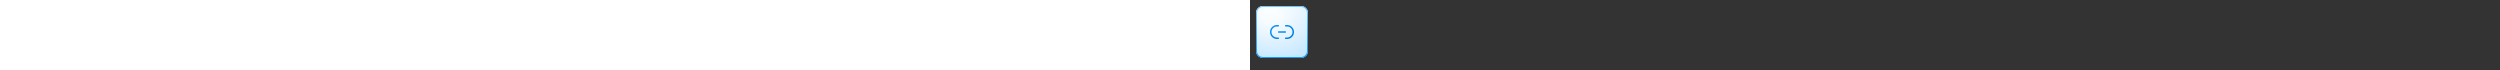 <?xml version="1.0" encoding="utf-8"?><svg xmlns="http://www.w3.org/2000/svg" width="100%" height="70" fill="currentColor" preserveAspectRatio="xMidYMid meet"><rect width="100%" height="100%" fill="#333333" stroke="none"/><path fill="url(#icon-c9e36d1ab2725630__icon-1e3f421bb0bca8e4__a)" d="M6 13a7 7 0 0 1 7-7h38a7 7 0 0 1 7 7v38a7 7 0 0 1-7 7H13a7 7 0 0 1-7-7V13Z" /><path fill="url(#icon-b38bf7282fc1d1da__icon-2de667898576a980__b)" fill-opacity=".2" d="M6 13a7 7 0 0 1 7-7h38a7 7 0 0 1 7 7v38a7 7 0 0 1-7 7H13a7 7 0 0 1-7-7V13Z" /><path fill="url(#icon-8ead4d6a1ad55cf0__icon-4d1eb0f3b3ef70c5__c)" fill-rule="evenodd" d="M51 7H13a6 6 0 0 0-6 6v38a6 6 0 0 0 6 6h38a6 6 0 0 0 6-6V13a6 6 0 0 0-6-6ZM13 6a7 7 0 0 0-7 7v38a7 7 0 0 0 7 7h38a7 7 0 0 0 7-7V13a7 7 0 0 0-7-7H13Z" clip-rule="evenodd" /><path fill="url(#icon-39143b0250b0addf__icon-0c817b4ebf840adf__d)" d="M20 32a7 7 0 0 1 7-7h1.25a.75.75 0 0 1 0 1.5H27a5.5 5.5 0 1 0 0 11h1.25a.75.75 0 0 1 0 1.5H27a7 7 0 0 1-7-7Z" /><path fill="url(#icon-8763ad0e35ce0fda__icon-82c2383d34cb3bd5__e)" d="M28 32.001a.75.75 0 0 1 .75-.75h6.5a.75.75 0 0 1 0 1.5h-6.5a.75.75 0 0 1-.75-.75Z" /><path fill="url(#icon-6bc16ef39bc4e05e__icon-a50a4e2eca764036__f)" d="M37 39a7 7 0 1 0 0-14h-1.25a.75.75 0 0 0 0 1.5H37a5.5 5.5 0 1 1 0 11h-1.25a.75.75 0 0 0 0 1.5H37Z" /><defs><linearGradient id="icon-c9e36d1ab2725630__icon-1e3f421bb0bca8e4__a" x1="20.444" x2="27.022" y1="6" y2="58.622" gradientUnits="userSpaceOnUse"><stop stop-color="#FFFFFF" /><stop offset="1" stop-color="#D7EEFF" /></linearGradient><linearGradient id="icon-8ead4d6a1ad55cf0__icon-4d1eb0f3b3ef70c5__c" x1="22.792" x2="29.793" y1="6" y2="58.511" gradientUnits="userSpaceOnUse"><stop stop-color="#77C5FF" /><stop offset="1" stop-color="#119AFF" /></linearGradient><linearGradient id="icon-39143b0250b0addf__icon-0c817b4ebf840adf__d" x1="20" x2="32.187" y1="25" y2="45.891" gradientUnits="userSpaceOnUse"><stop stop-color="#0D98FF" /><stop offset="1" stop-color="#0078D2" /></linearGradient><linearGradient id="icon-8763ad0e35ce0fda__icon-82c2383d34cb3bd5__e" x1="20" x2="32.187" y1="25" y2="45.891" gradientUnits="userSpaceOnUse"><stop stop-color="#0D98FF" /><stop offset="1" stop-color="#0078D2" /></linearGradient><linearGradient id="icon-6bc16ef39bc4e05e__icon-a50a4e2eca764036__f" x1="20" x2="32.187" y1="25" y2="45.891" gradientUnits="userSpaceOnUse"><stop stop-color="#0D98FF" /><stop offset="1" stop-color="#0078D2" /></linearGradient><radialGradient id="icon-b38bf7282fc1d1da__icon-2de667898576a980__b" cx="0" cy="0" r="1" gradientTransform="rotate(56.31 -6.951 30.895) scale(49.476 42.816)" gradientUnits="userSpaceOnUse"><stop offset=".177" stop-color="#FFFFFF" /><stop offset="1" stop-color="#71C2FF" /></radialGradient></defs></svg>